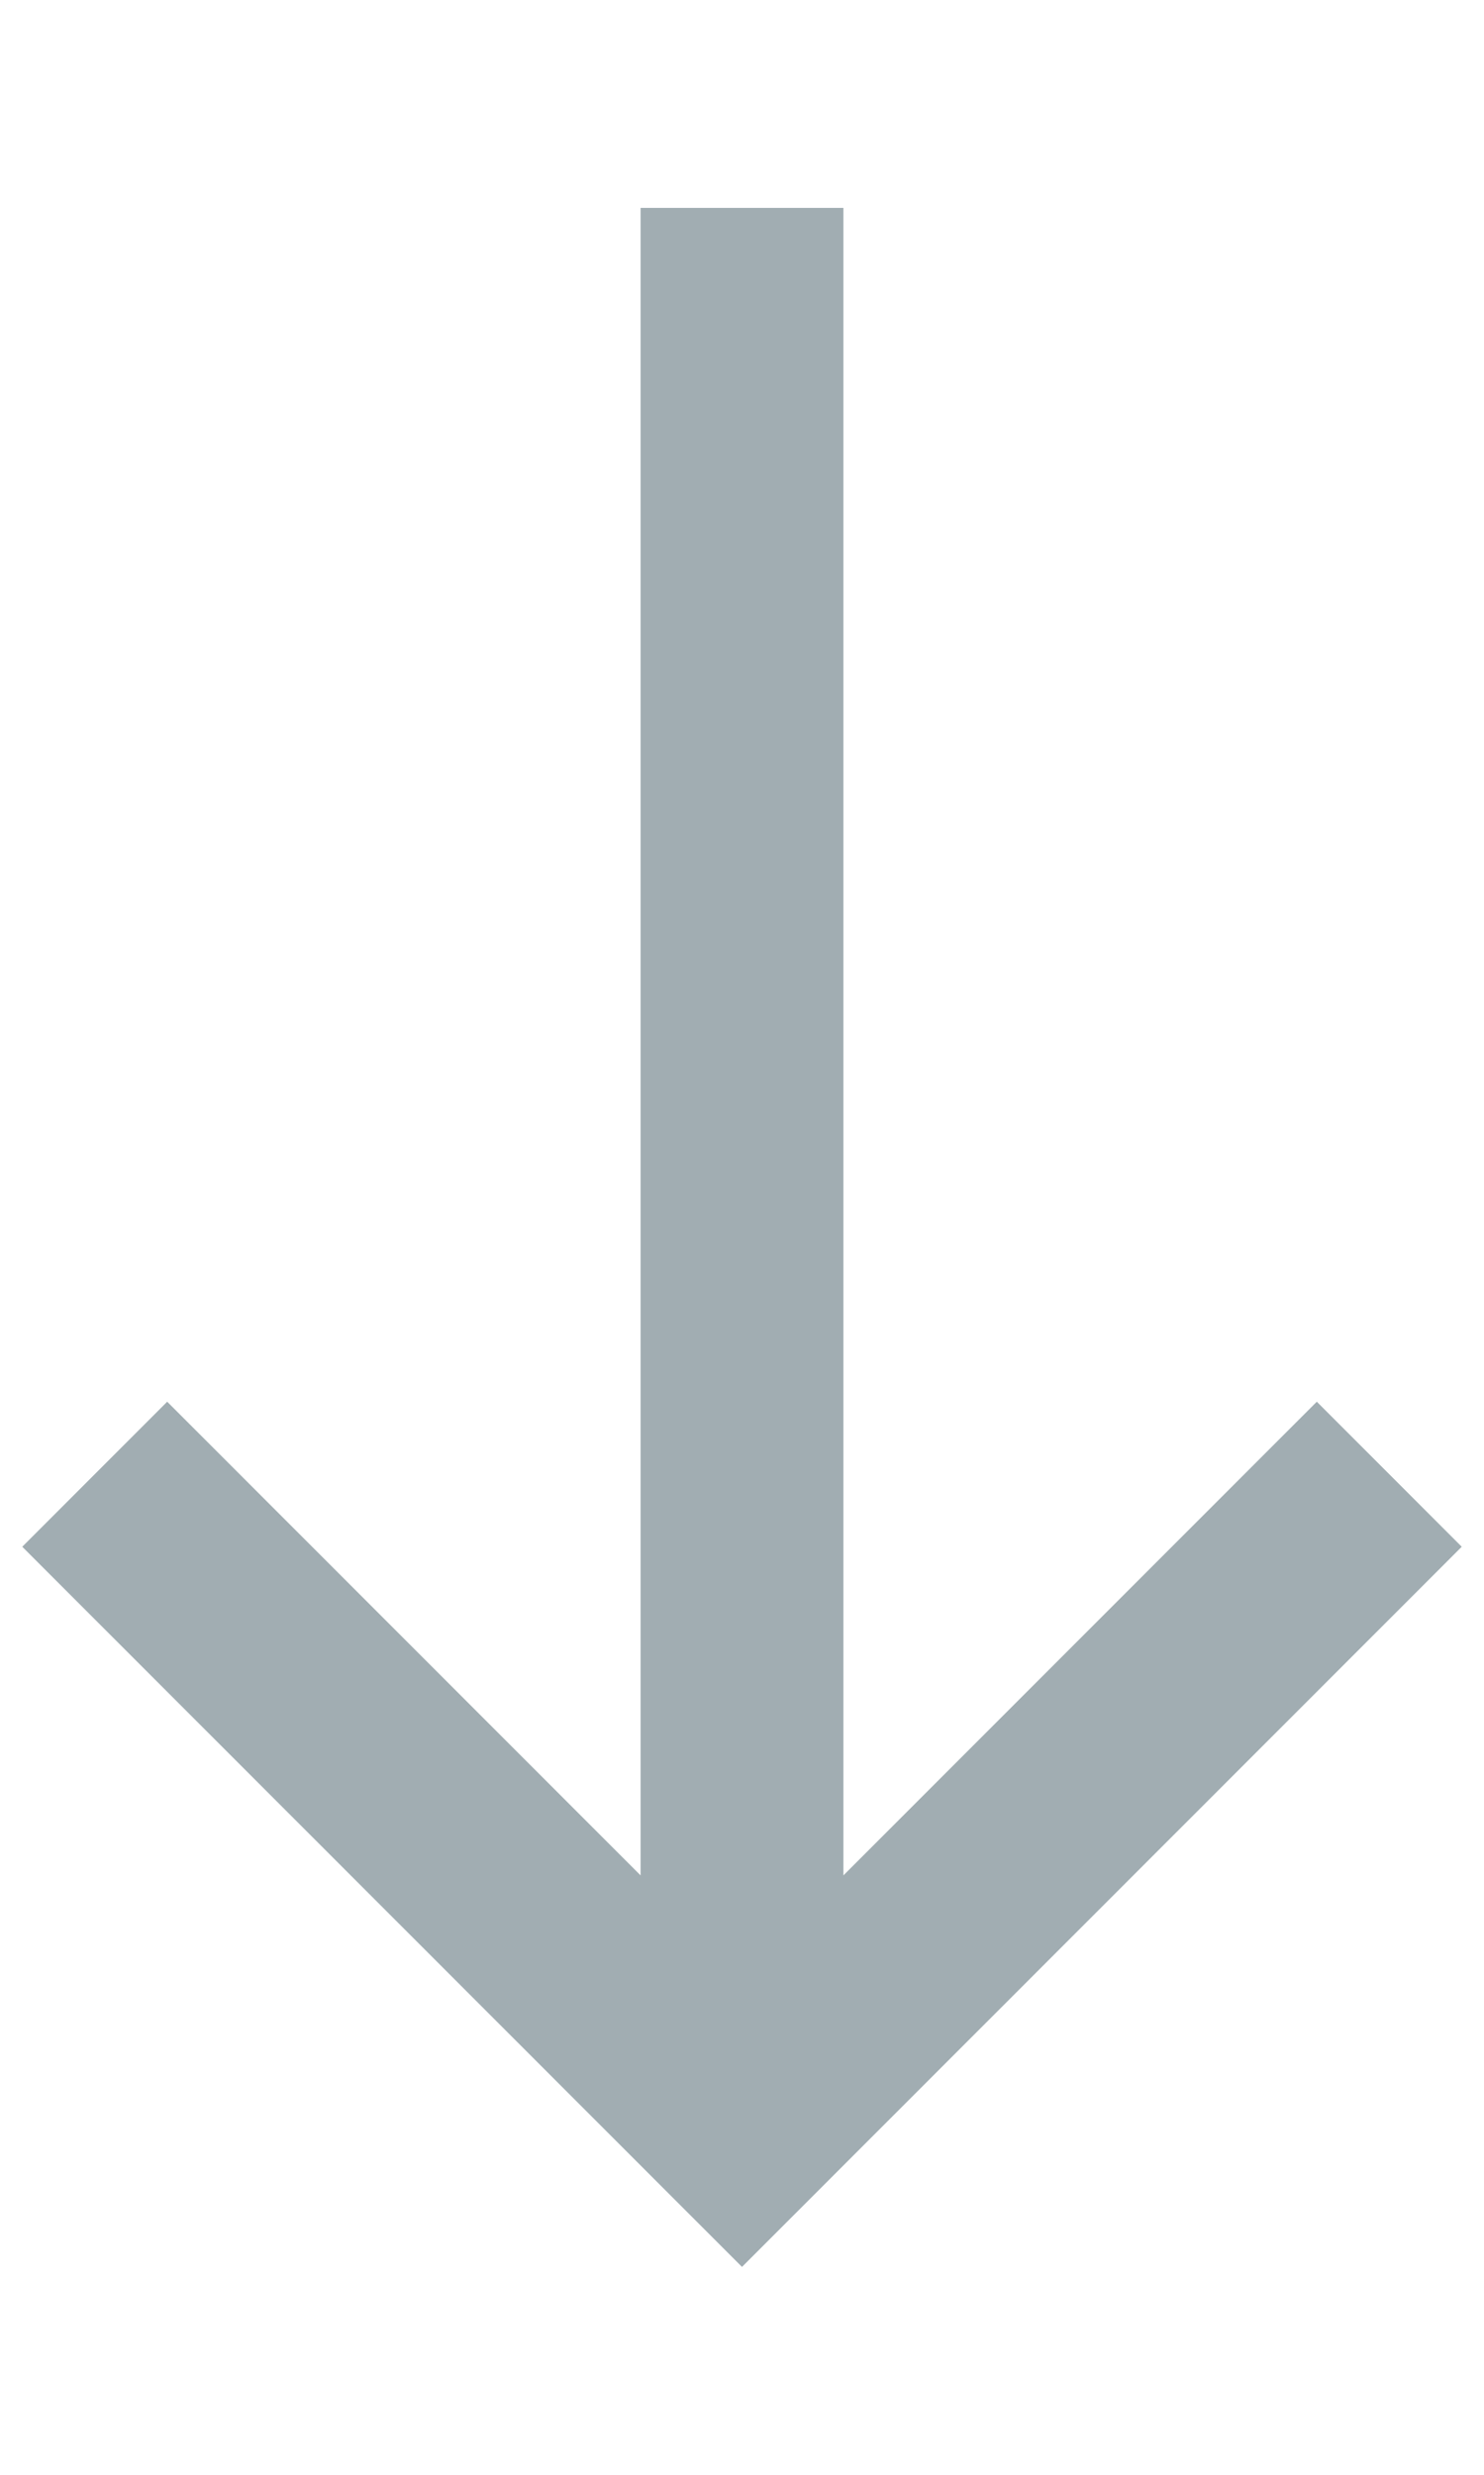 <svg width="6" height="10" viewBox="0 0 6 10" fill="none" xmlns="http://www.w3.org/2000/svg">
<path d="M5.91 6.25L5.324 5.664L3.41 7.578V0.84H2.59V7.578L0.676 5.664L0.09 6.25L3 9.16L5.91 6.25Z" fill="#A1ADB2"/>
</svg>
